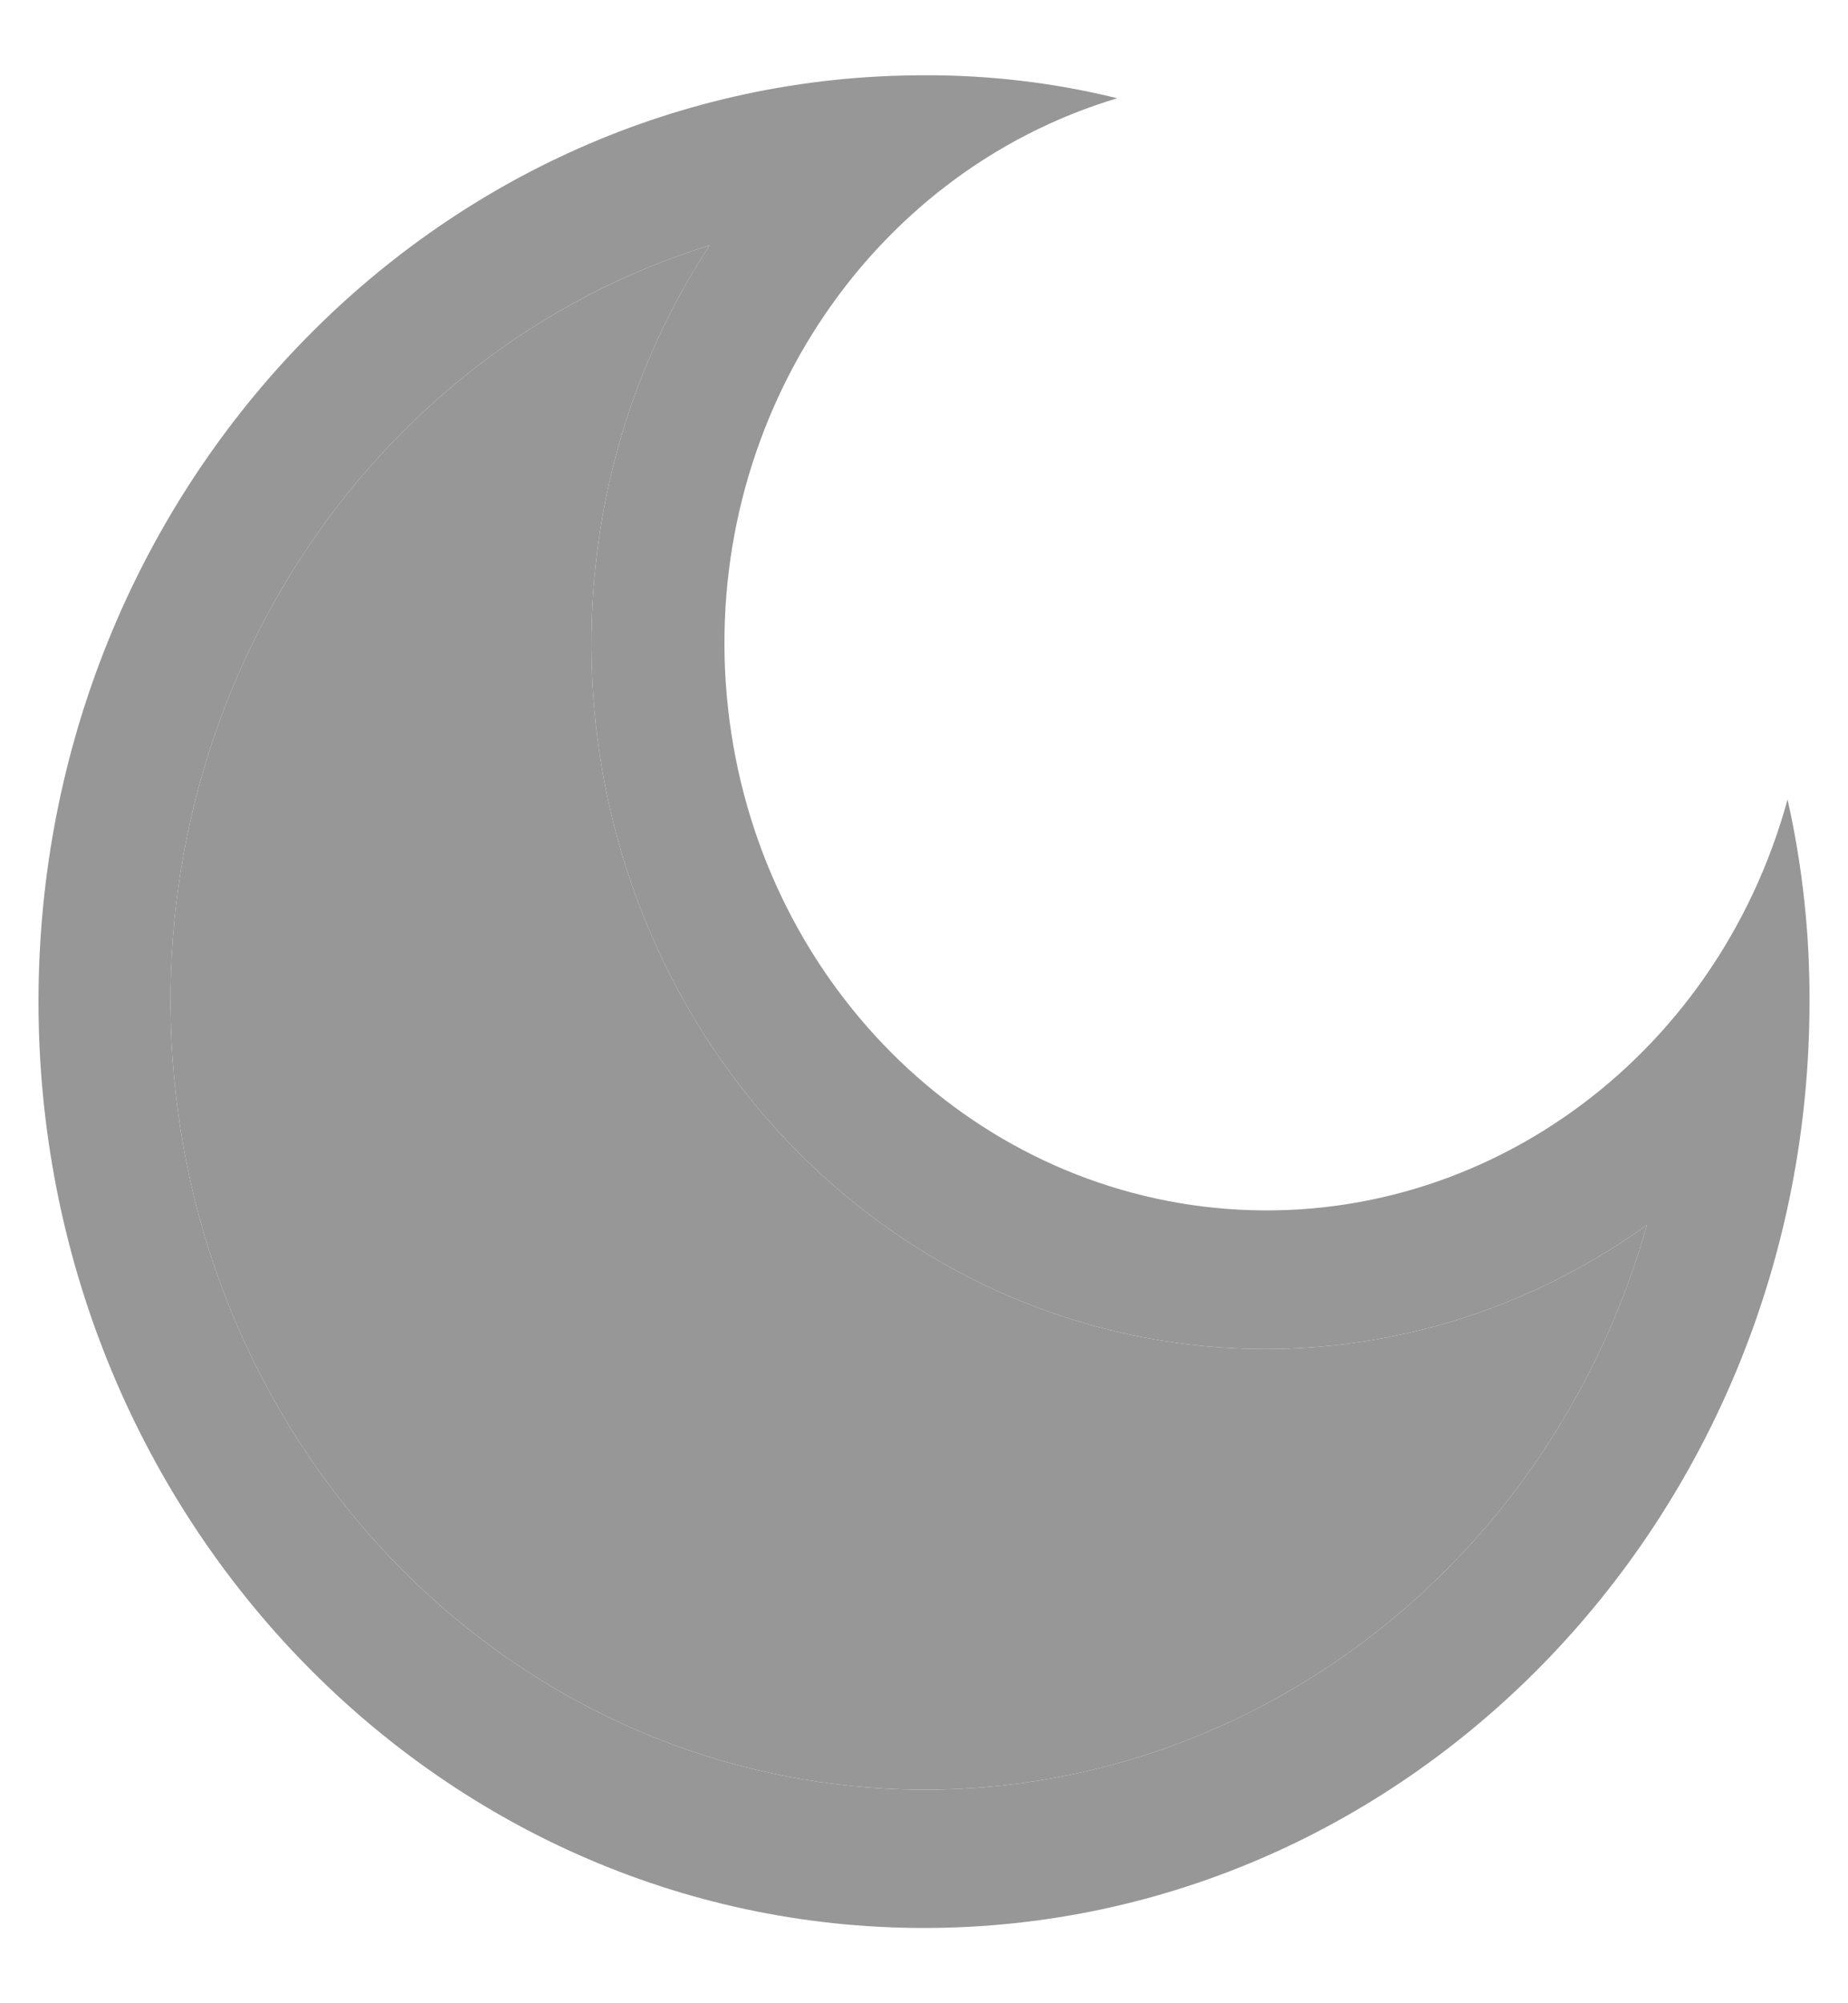 <svg width="24" height="26" viewBox="0 0 24 26" fill="none" xmlns="http://www.w3.org/2000/svg">
<path fill-rule="evenodd" clip-rule="evenodd" d="M0.5 13C0.5 6.36 5.649 0.977 12 0.977C12.845 0.973 13.687 1.073 14.51 1.275C11.255 2.25 9.124 5.509 9.439 9.033C9.753 12.558 12.423 15.349 15.794 15.678C19.165 16.006 22.283 13.779 23.215 10.376C23.408 11.236 23.504 12.117 23.5 13C23.5 19.64 18.351 25.023 12 25.023C5.649 25.023 0.5 19.64 0.5 13ZM10.246 14.832C7.263 11.716 6.83 6.819 9.216 3.184C4.725 4.578 1.808 9.105 2.26 13.98C2.712 18.856 6.405 22.713 11.069 23.181C15.733 23.648 20.059 20.595 21.389 15.898C17.915 18.396 13.23 17.948 10.246 14.832Z" fill="#979797"/>
<path d="M10.246 14.832C7.263 11.716 6.83 6.819 9.216 3.184C4.725 4.578 1.808 9.105 2.26 13.98C2.712 18.856 6.405 22.713 11.069 23.181C15.733 23.648 20.059 20.595 21.389 15.898C17.915 18.396 13.23 17.948 10.246 14.832Z" fill="#979797"/>
</svg>
